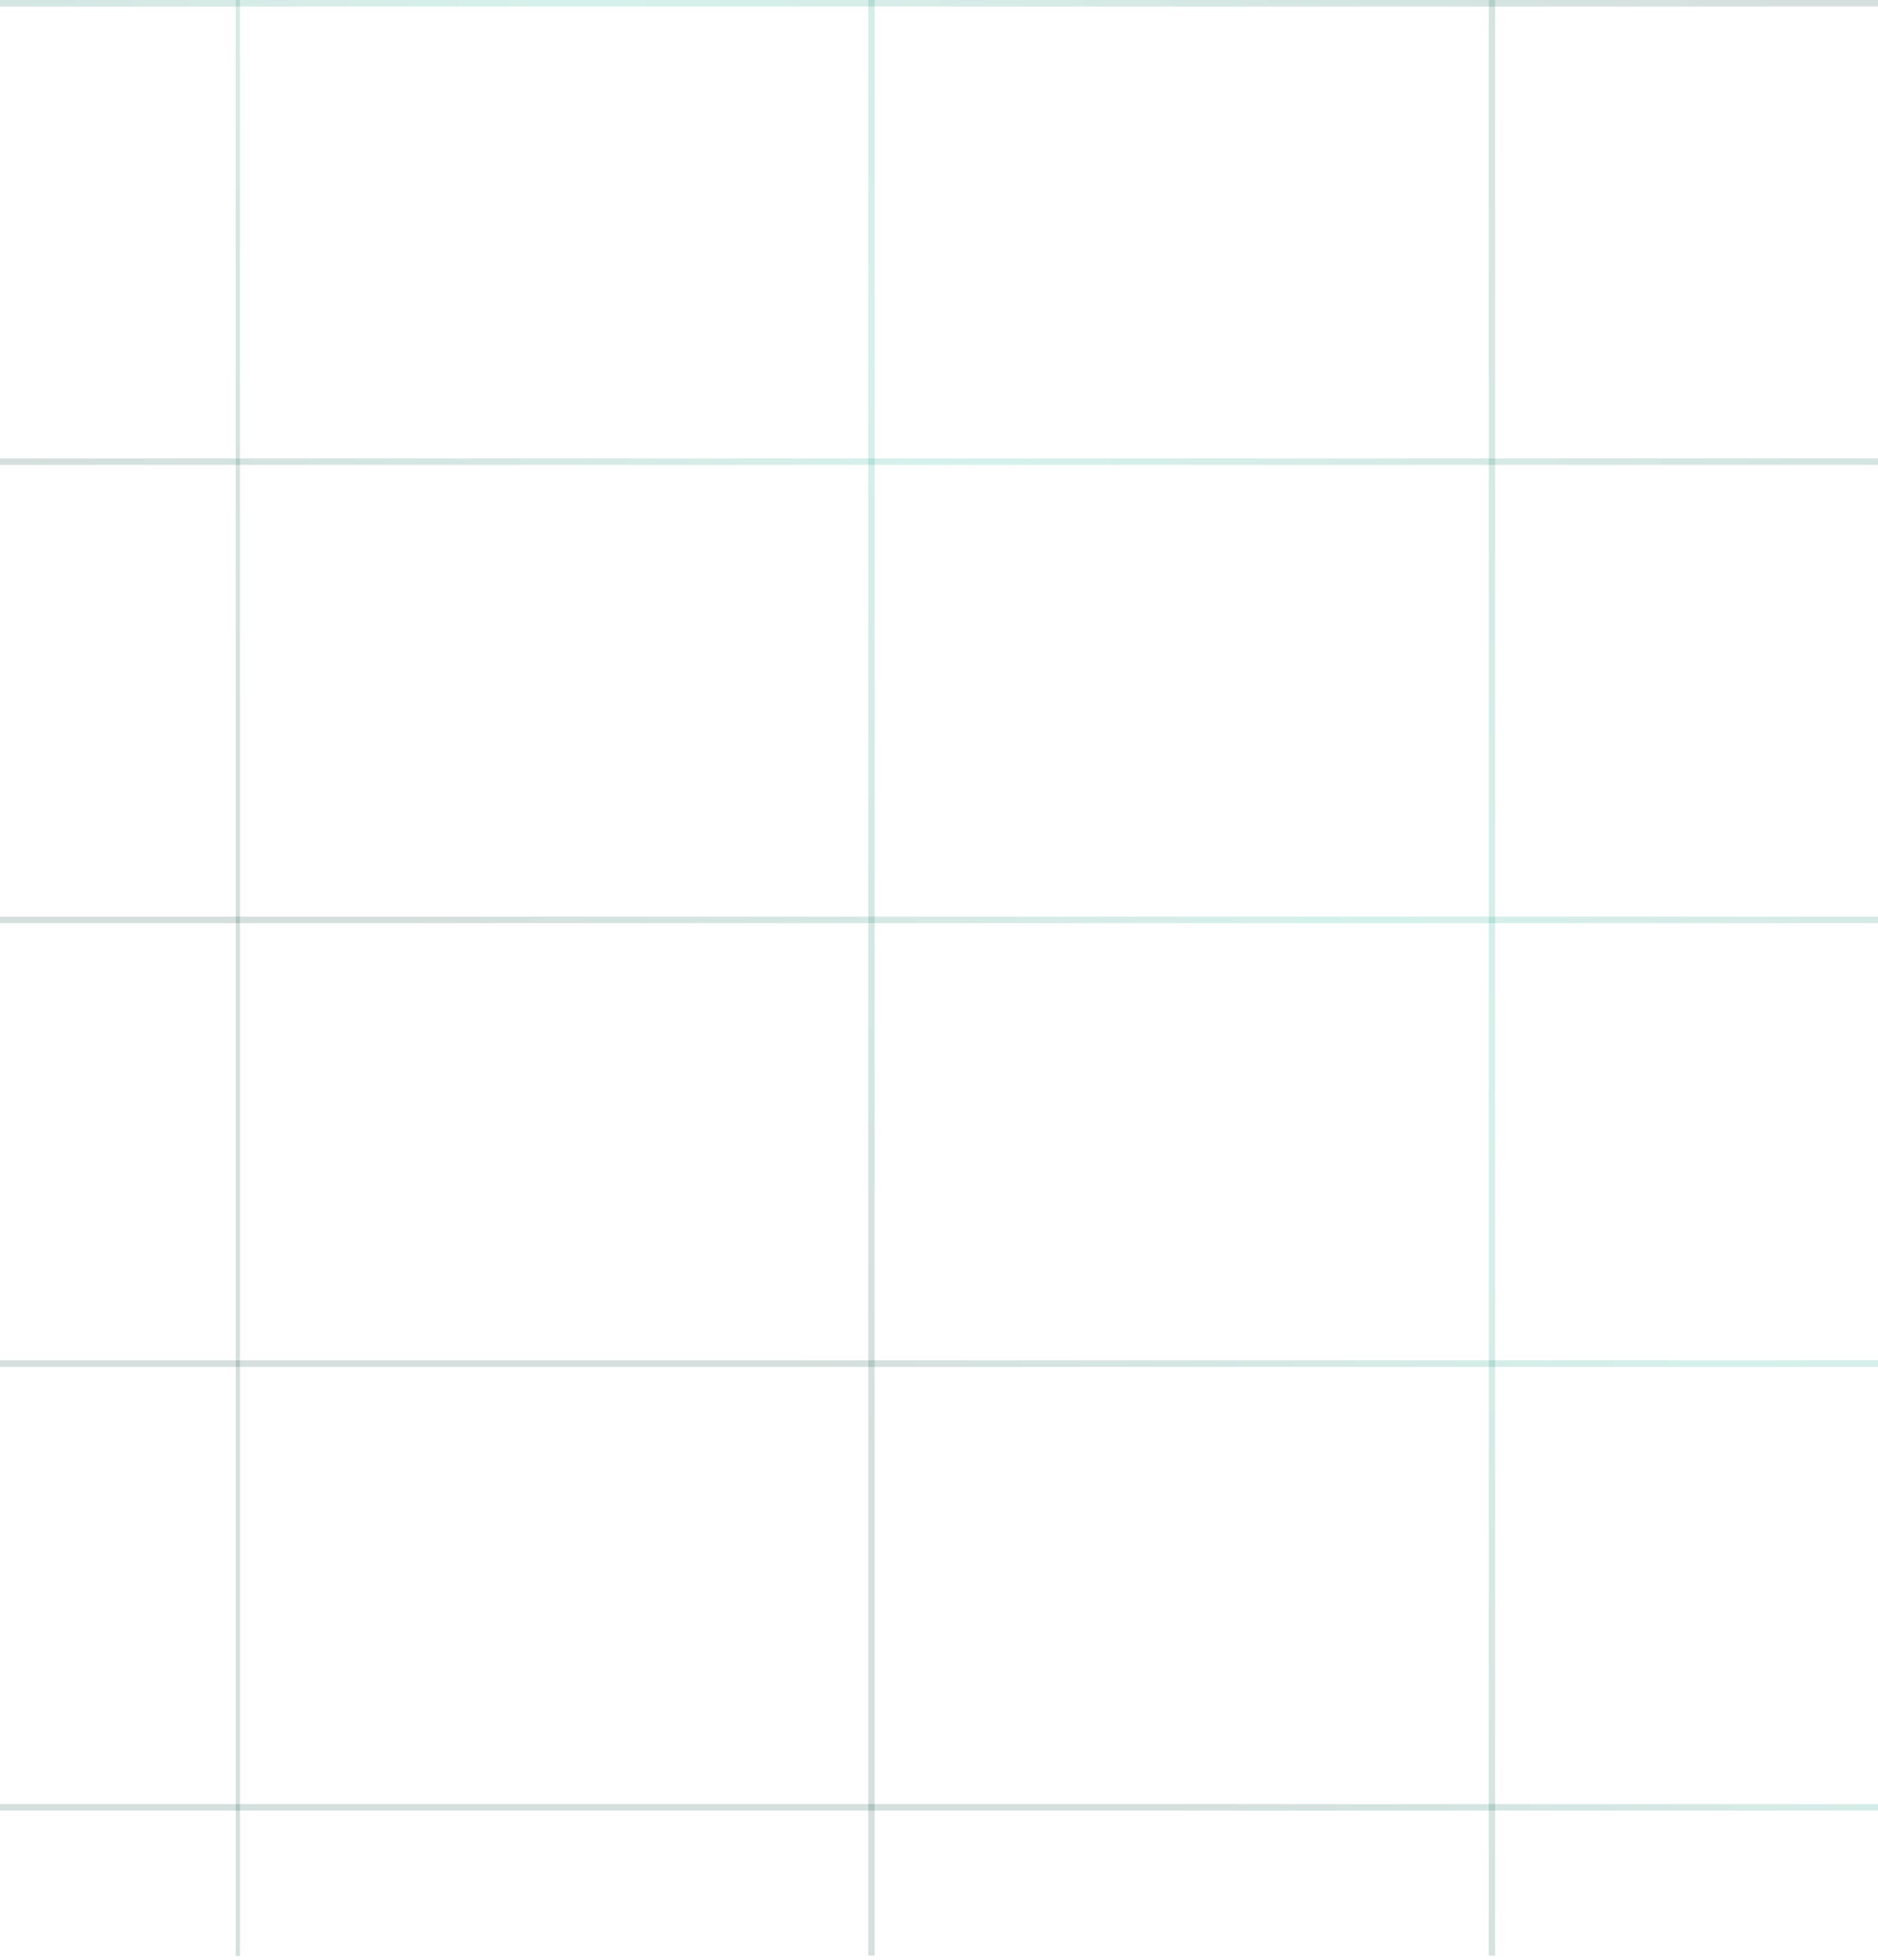 <svg width="465" height="485" viewBox="0 0 465 485" fill="none" xmlns="http://www.w3.org/2000/svg">
<path d="M677.49 32.028H675.405V484.087H677.49V32.028Z" fill="url(#paint0_linear_551_404)" fill-opacity="0.17"/>
<path d="M523.843 32.028H522.262V483.98H523.843V32.028Z" fill="url(#paint1_linear_551_404)" fill-opacity="0.17"/>
<path d="M370.202 1.52588e-05H368.621V483.98H370.202V1.52588e-05Z" fill="url(#paint2_linear_551_404)" fill-opacity="0.17"/>
<path d="M216.562 1.52588e-05H214.981V483.98H216.562V1.52588e-05Z" fill="url(#paint3_linear_551_404)" fill-opacity="0.17"/>
<path d="M59.411 1.52588e-05H58.368V484.087H59.411V1.52588e-05Z" fill="url(#paint4_linear_551_404)" fill-opacity="0.17"/>
<path d="M745 446.497H0V448.114H745V446.497Z" fill="url(#paint5_linear_551_404)" fill-opacity="0.17"/>
<path d="M745 336.676H0V338.293H745V336.676Z" fill="url(#paint6_linear_551_404)" fill-opacity="0.17"/>
<path d="M745 226.855H0V228.472H745V226.855Z" fill="url(#paint7_linear_551_404)" fill-opacity="0.17"/>
<path d="M745 113.433H0V115.05H745V113.433Z" fill="url(#paint8_linear_551_404)" fill-opacity="0.17"/>
<path d="M745 0H0V1.617H745V0Z" fill="url(#paint9_linear_551_404)" fill-opacity="0.17"/>
<defs>
<linearGradient id="paint0_linear_551_404" x1="186.965" y1="327.047" x2="498.059" y2="62.021" gradientUnits="userSpaceOnUse">
<stop stop-color="#054235"/>
<stop offset="0.431" stop-color="#0DA888"/>
<stop offset="1" stop-color="#064739"/>
</linearGradient>
<linearGradient id="paint1_linear_551_404" x1="186.965" y1="327.047" x2="498.059" y2="62.021" gradientUnits="userSpaceOnUse">
<stop stop-color="#054235"/>
<stop offset="0.431" stop-color="#0DA888"/>
<stop offset="1" stop-color="#064739"/>
</linearGradient>
<linearGradient id="paint2_linear_551_404" x1="186.965" y1="327.047" x2="498.059" y2="62.021" gradientUnits="userSpaceOnUse">
<stop stop-color="#054235"/>
<stop offset="0.431" stop-color="#0DA888"/>
<stop offset="1" stop-color="#064739"/>
</linearGradient>
<linearGradient id="paint3_linear_551_404" x1="186.965" y1="327.047" x2="498.059" y2="62.021" gradientUnits="userSpaceOnUse">
<stop stop-color="#054235"/>
<stop offset="0.431" stop-color="#0DA888"/>
<stop offset="1" stop-color="#064739"/>
</linearGradient>
<linearGradient id="paint4_linear_551_404" x1="186.965" y1="327.047" x2="498.059" y2="62.021" gradientUnits="userSpaceOnUse">
<stop stop-color="#054235"/>
<stop offset="0.431" stop-color="#0DA888"/>
<stop offset="1" stop-color="#064739"/>
</linearGradient>
<linearGradient id="paint5_linear_551_404" x1="186.965" y1="327.047" x2="498.059" y2="62.021" gradientUnits="userSpaceOnUse">
<stop stop-color="#054235"/>
<stop offset="0.431" stop-color="#0DA888"/>
<stop offset="1" stop-color="#064739"/>
</linearGradient>
<linearGradient id="paint6_linear_551_404" x1="186.965" y1="327.047" x2="498.059" y2="62.021" gradientUnits="userSpaceOnUse">
<stop stop-color="#054235"/>
<stop offset="0.431" stop-color="#0DA888"/>
<stop offset="1" stop-color="#064739"/>
</linearGradient>
<linearGradient id="paint7_linear_551_404" x1="186.965" y1="327.047" x2="498.059" y2="62.021" gradientUnits="userSpaceOnUse">
<stop stop-color="#054235"/>
<stop offset="0.431" stop-color="#0DA888"/>
<stop offset="1" stop-color="#064739"/>
</linearGradient>
<linearGradient id="paint8_linear_551_404" x1="186.965" y1="327.047" x2="498.059" y2="62.021" gradientUnits="userSpaceOnUse">
<stop stop-color="#054235"/>
<stop offset="0.431" stop-color="#0DA888"/>
<stop offset="1" stop-color="#064739"/>
</linearGradient>
<linearGradient id="paint9_linear_551_404" x1="186.965" y1="327.047" x2="498.059" y2="62.021" gradientUnits="userSpaceOnUse">
<stop stop-color="#054235"/>
<stop offset="0.431" stop-color="#0DA888"/>
<stop offset="1" stop-color="#064739"/>
</linearGradient>
</defs>
</svg>
